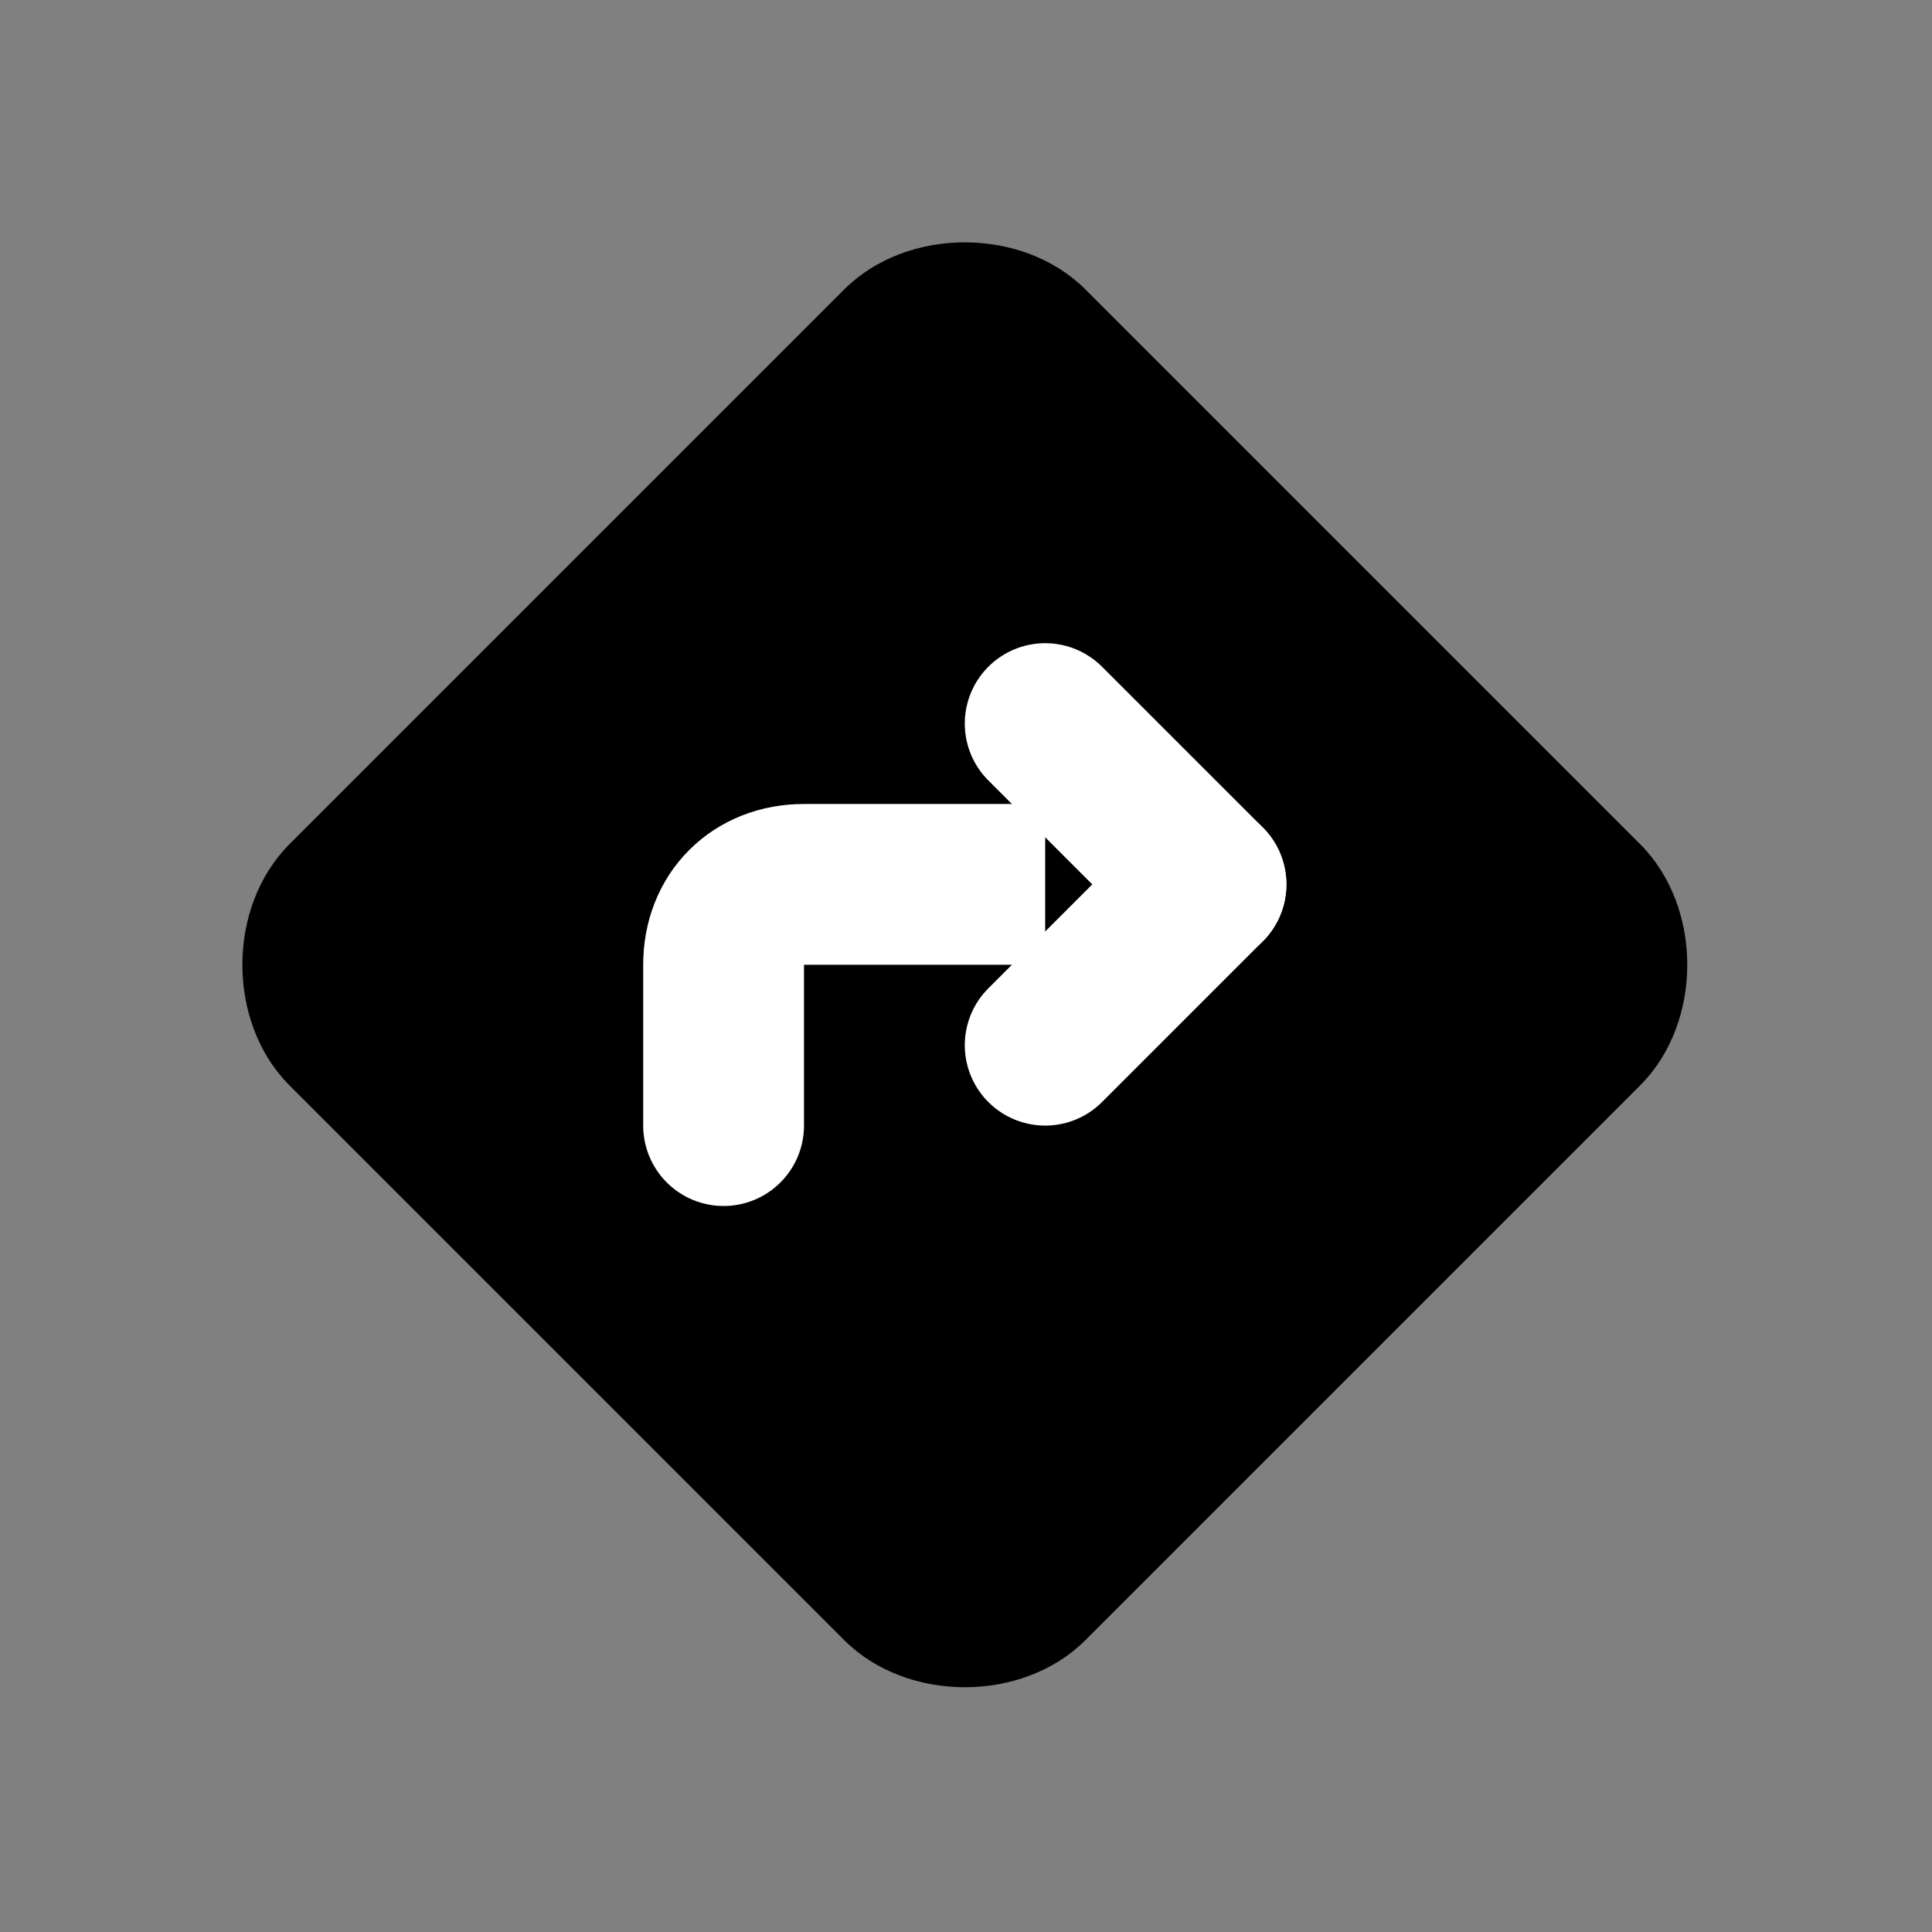 <svg width="569" height="569" viewBox="0 0 569 569" fill="black" xmlns="http://www.w3.org/2000/svg">
<rect x="0" y="0" width="569" height="569" fill="#808080" stroke="none"/>
<path d="M248.635 483.044L85.252 319.661C66.76 301.169 66.76 267.119 85.252 248.626L248.635 85.244C267.128 66.751 301.177 66.751 319.67 85.244L483.053 248.626C501.546 267.119 501.546 301.169 483.053 319.661L319.67 483.044C301.177 501.537 267.128 501.537 248.635 483.044Z" stroke="none" stroke-width="47.357" stroke-linecap="round" stroke-linejoin="round"/>
<path d="M213.107 331.5V284.143C213.107 270.173 222.91 260.464 236.786 260.464H355.179" stroke="white" stroke-width="47.357" stroke-linecap="round" stroke-linejoin="round"/>
<path d="M307.821 213.107L355.178 260.464L307.821 307.821" stroke="white" stroke-width="47.357" stroke-linecap="round" stroke-linejoin="round"/>
</svg>
